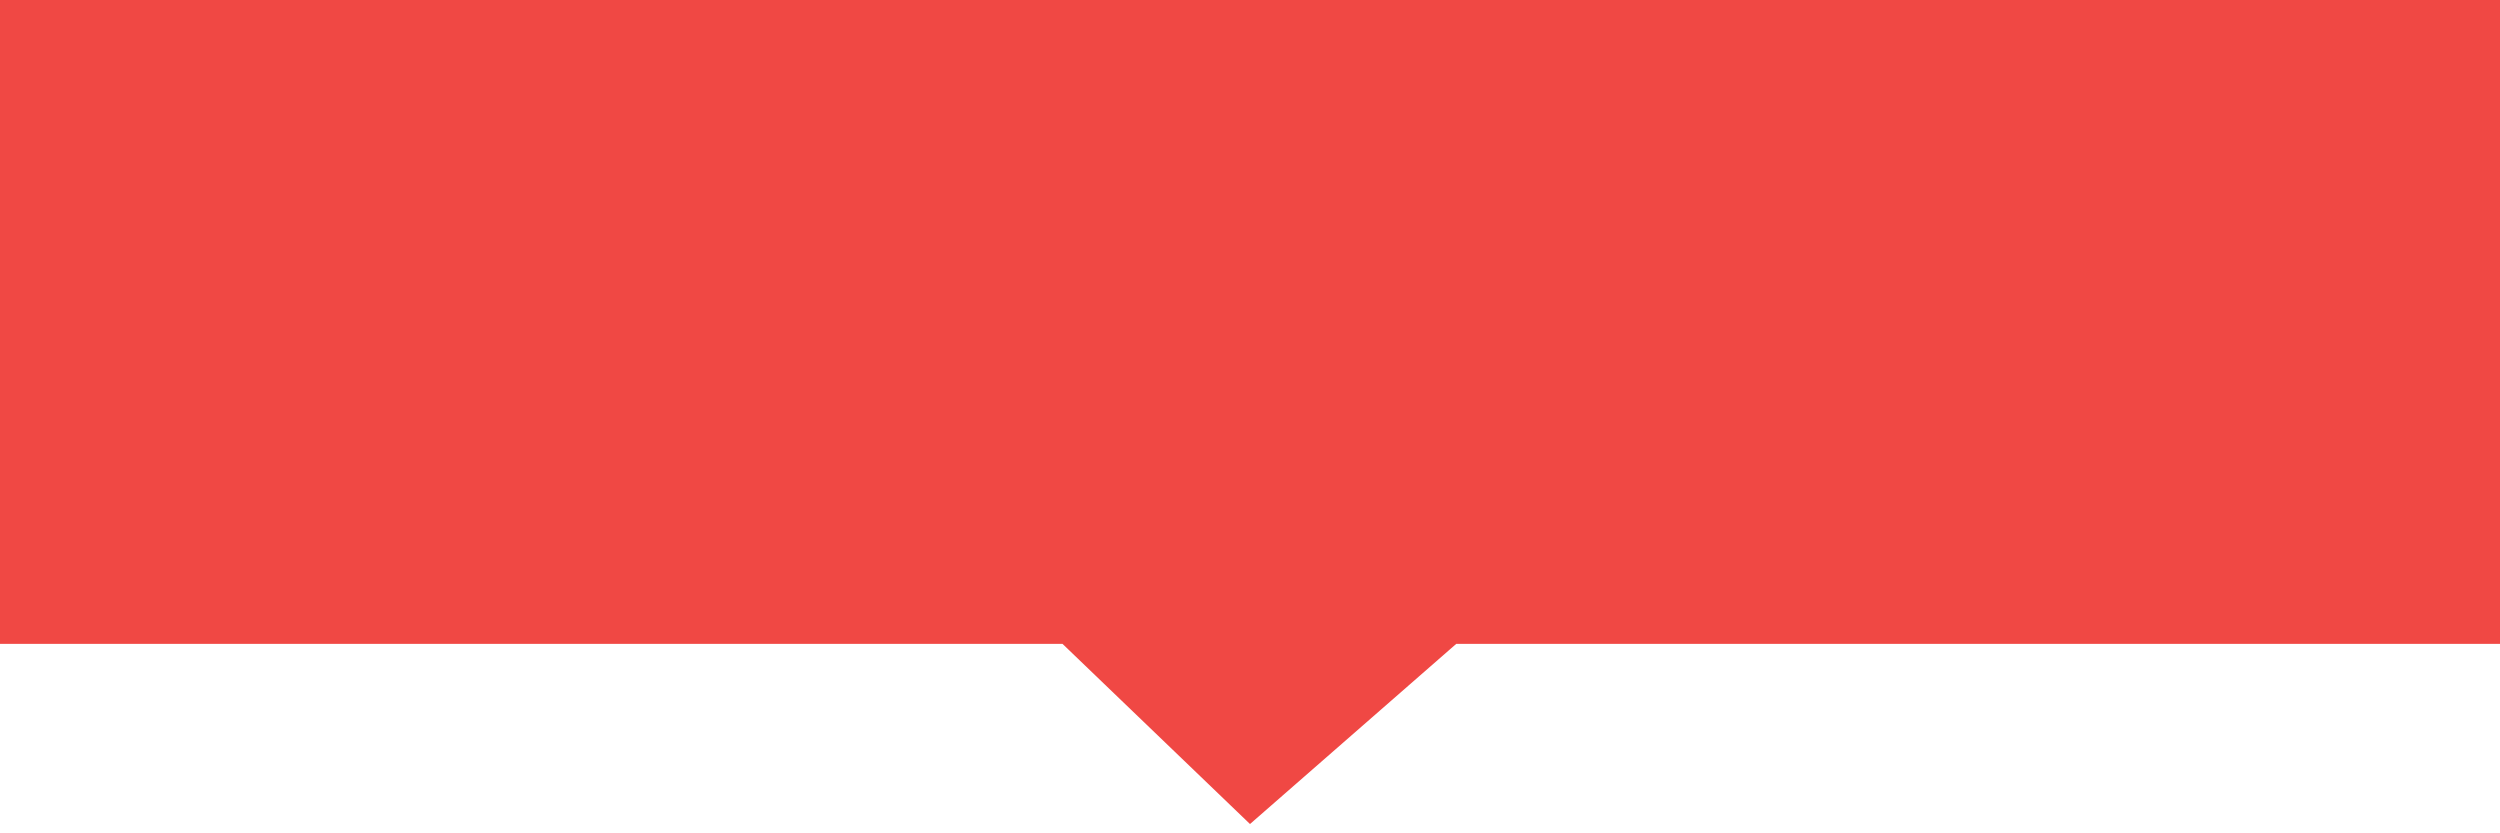 ﻿<?xml version="1.0" encoding="utf-8"?>
<svg version="1.1" xmlns:xlink="http://www.w3.org/1999/xlink" width="180px" height="60px" xmlns="http://www.w3.org/2000/svg">
  <g transform="matrix(1 0 0 1 -901 -1085 )">
    <path d="M 901.5 1130.858  C 901.5 1130.858  901.5 1085.5  901.5 1085.5  C 901.5 1085.5  1080.5 1085.5  1080.5 1085.5  C 1080.5 1085.5  1080.5 1130.858  1080.5 1130.858  C 1080.5 1130.858  1005.662 1130.858  1005.662 1130.858  C 1005.662 1130.858  991.016 1143.652  991.016 1143.652  C 991.016 1143.652  977.701 1130.858  977.701 1130.858  C 977.701 1130.858  901.5 1130.858  901.5 1130.858  Z " fill-rule="nonzero" fill="#f04844" stroke="none" />
    <path d="M 901 1131.358  C 901 1131.358  901 1085  901 1085  C 901 1085  1081 1085  1081 1085  C 1081 1085  1081 1131.358  1081 1131.358  C 1081 1131.358  1005.85 1131.358  1005.85 1131.358  C 1005.85 1131.358  991 1144.33  991 1144.33  C 991 1144.33  977.5 1131.358  977.5 1131.358  C 977.5 1131.358  901 1131.358  901 1131.358  Z M 902 1130.358  C 902 1130.358  977.903 1130.358  977.903 1130.358  C 977.903 1130.358  991.032 1142.974  991.032 1142.974  C 991.032 1142.974  1005.475 1130.358  1005.475 1130.358  C 1005.475 1130.358  1080 1130.358  1080 1130.358  C 1080 1130.358  1080 1086  1080 1086  C 1080 1086  902 1086  902 1086  C 902 1086  902 1130.358  902 1130.358  Z " fill-rule="nonzero" fill="#f04844" stroke="none" />
  </g>
</svg>